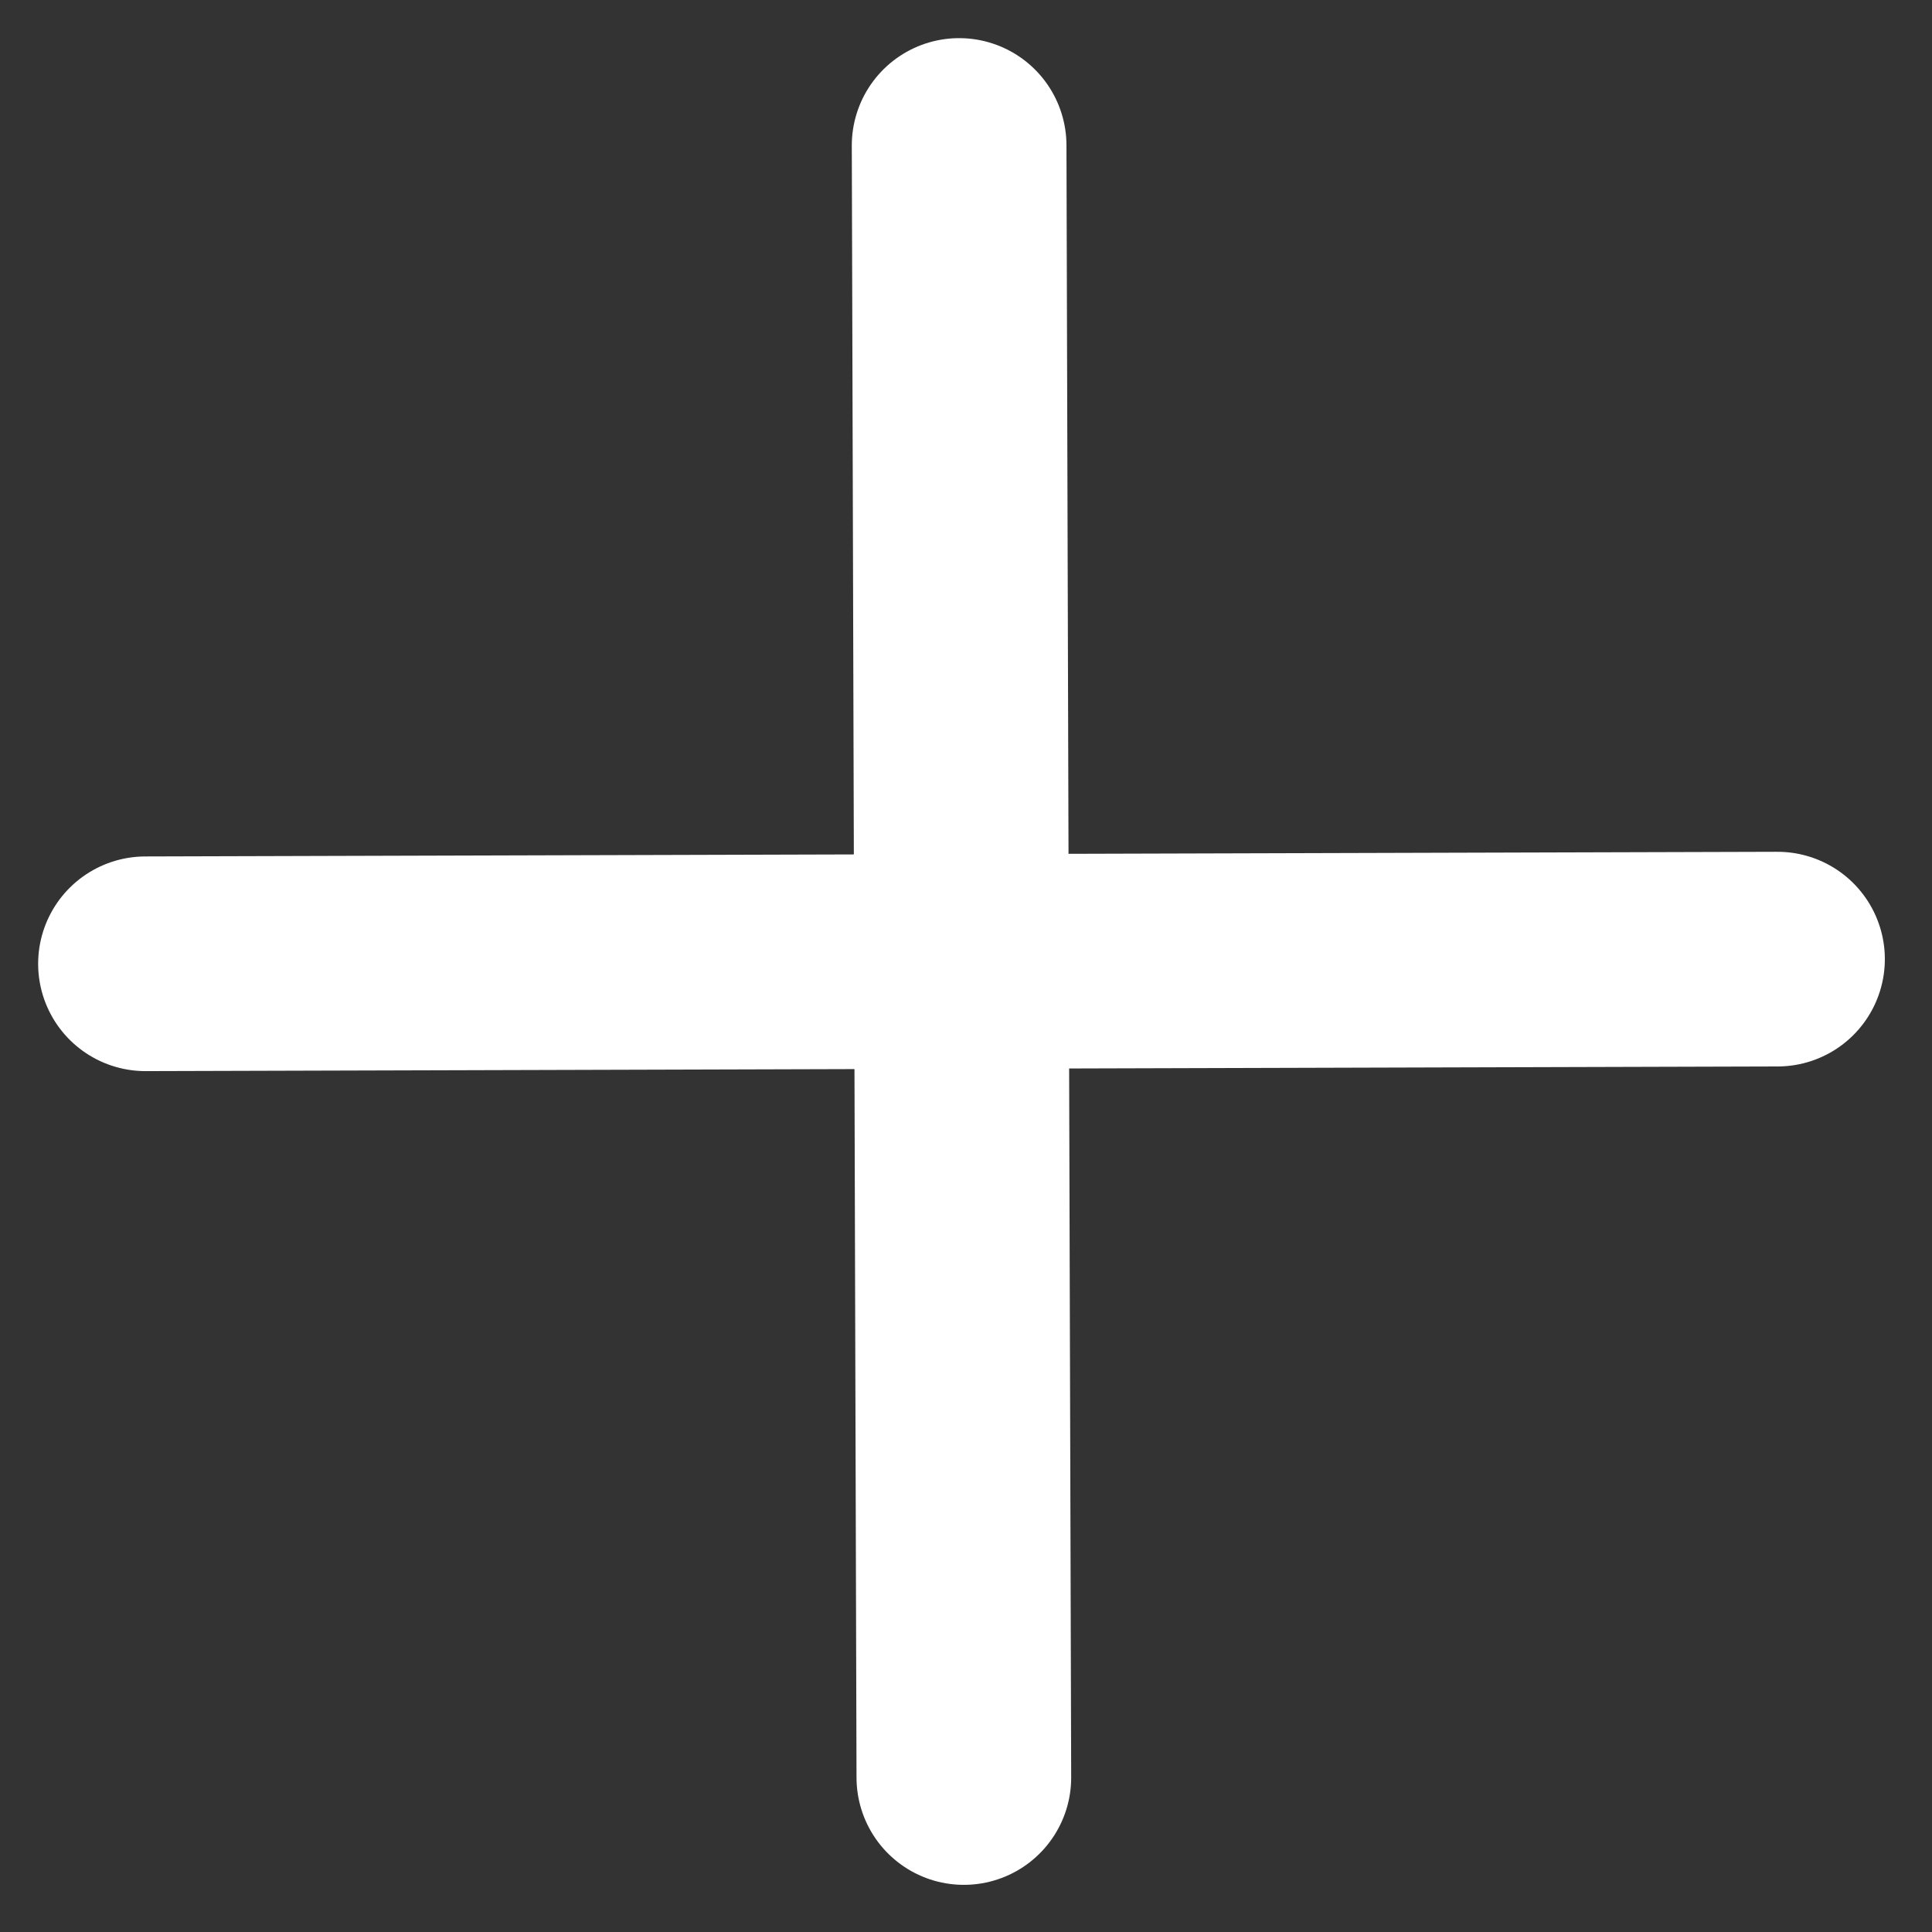 <svg width="27" height="27" viewBox="0 0 27 27" fill="none" xmlns="http://www.w3.org/2000/svg">
<rect x="0" y="0" width="27" height="27" fill="#333333" stroke="none"/>
<path d="M13.404 2.033L13.47 24.841M2.033 13.469L24.841 13.404" stroke="white" stroke-width="3" stroke-linecap="round"/>
</svg>
